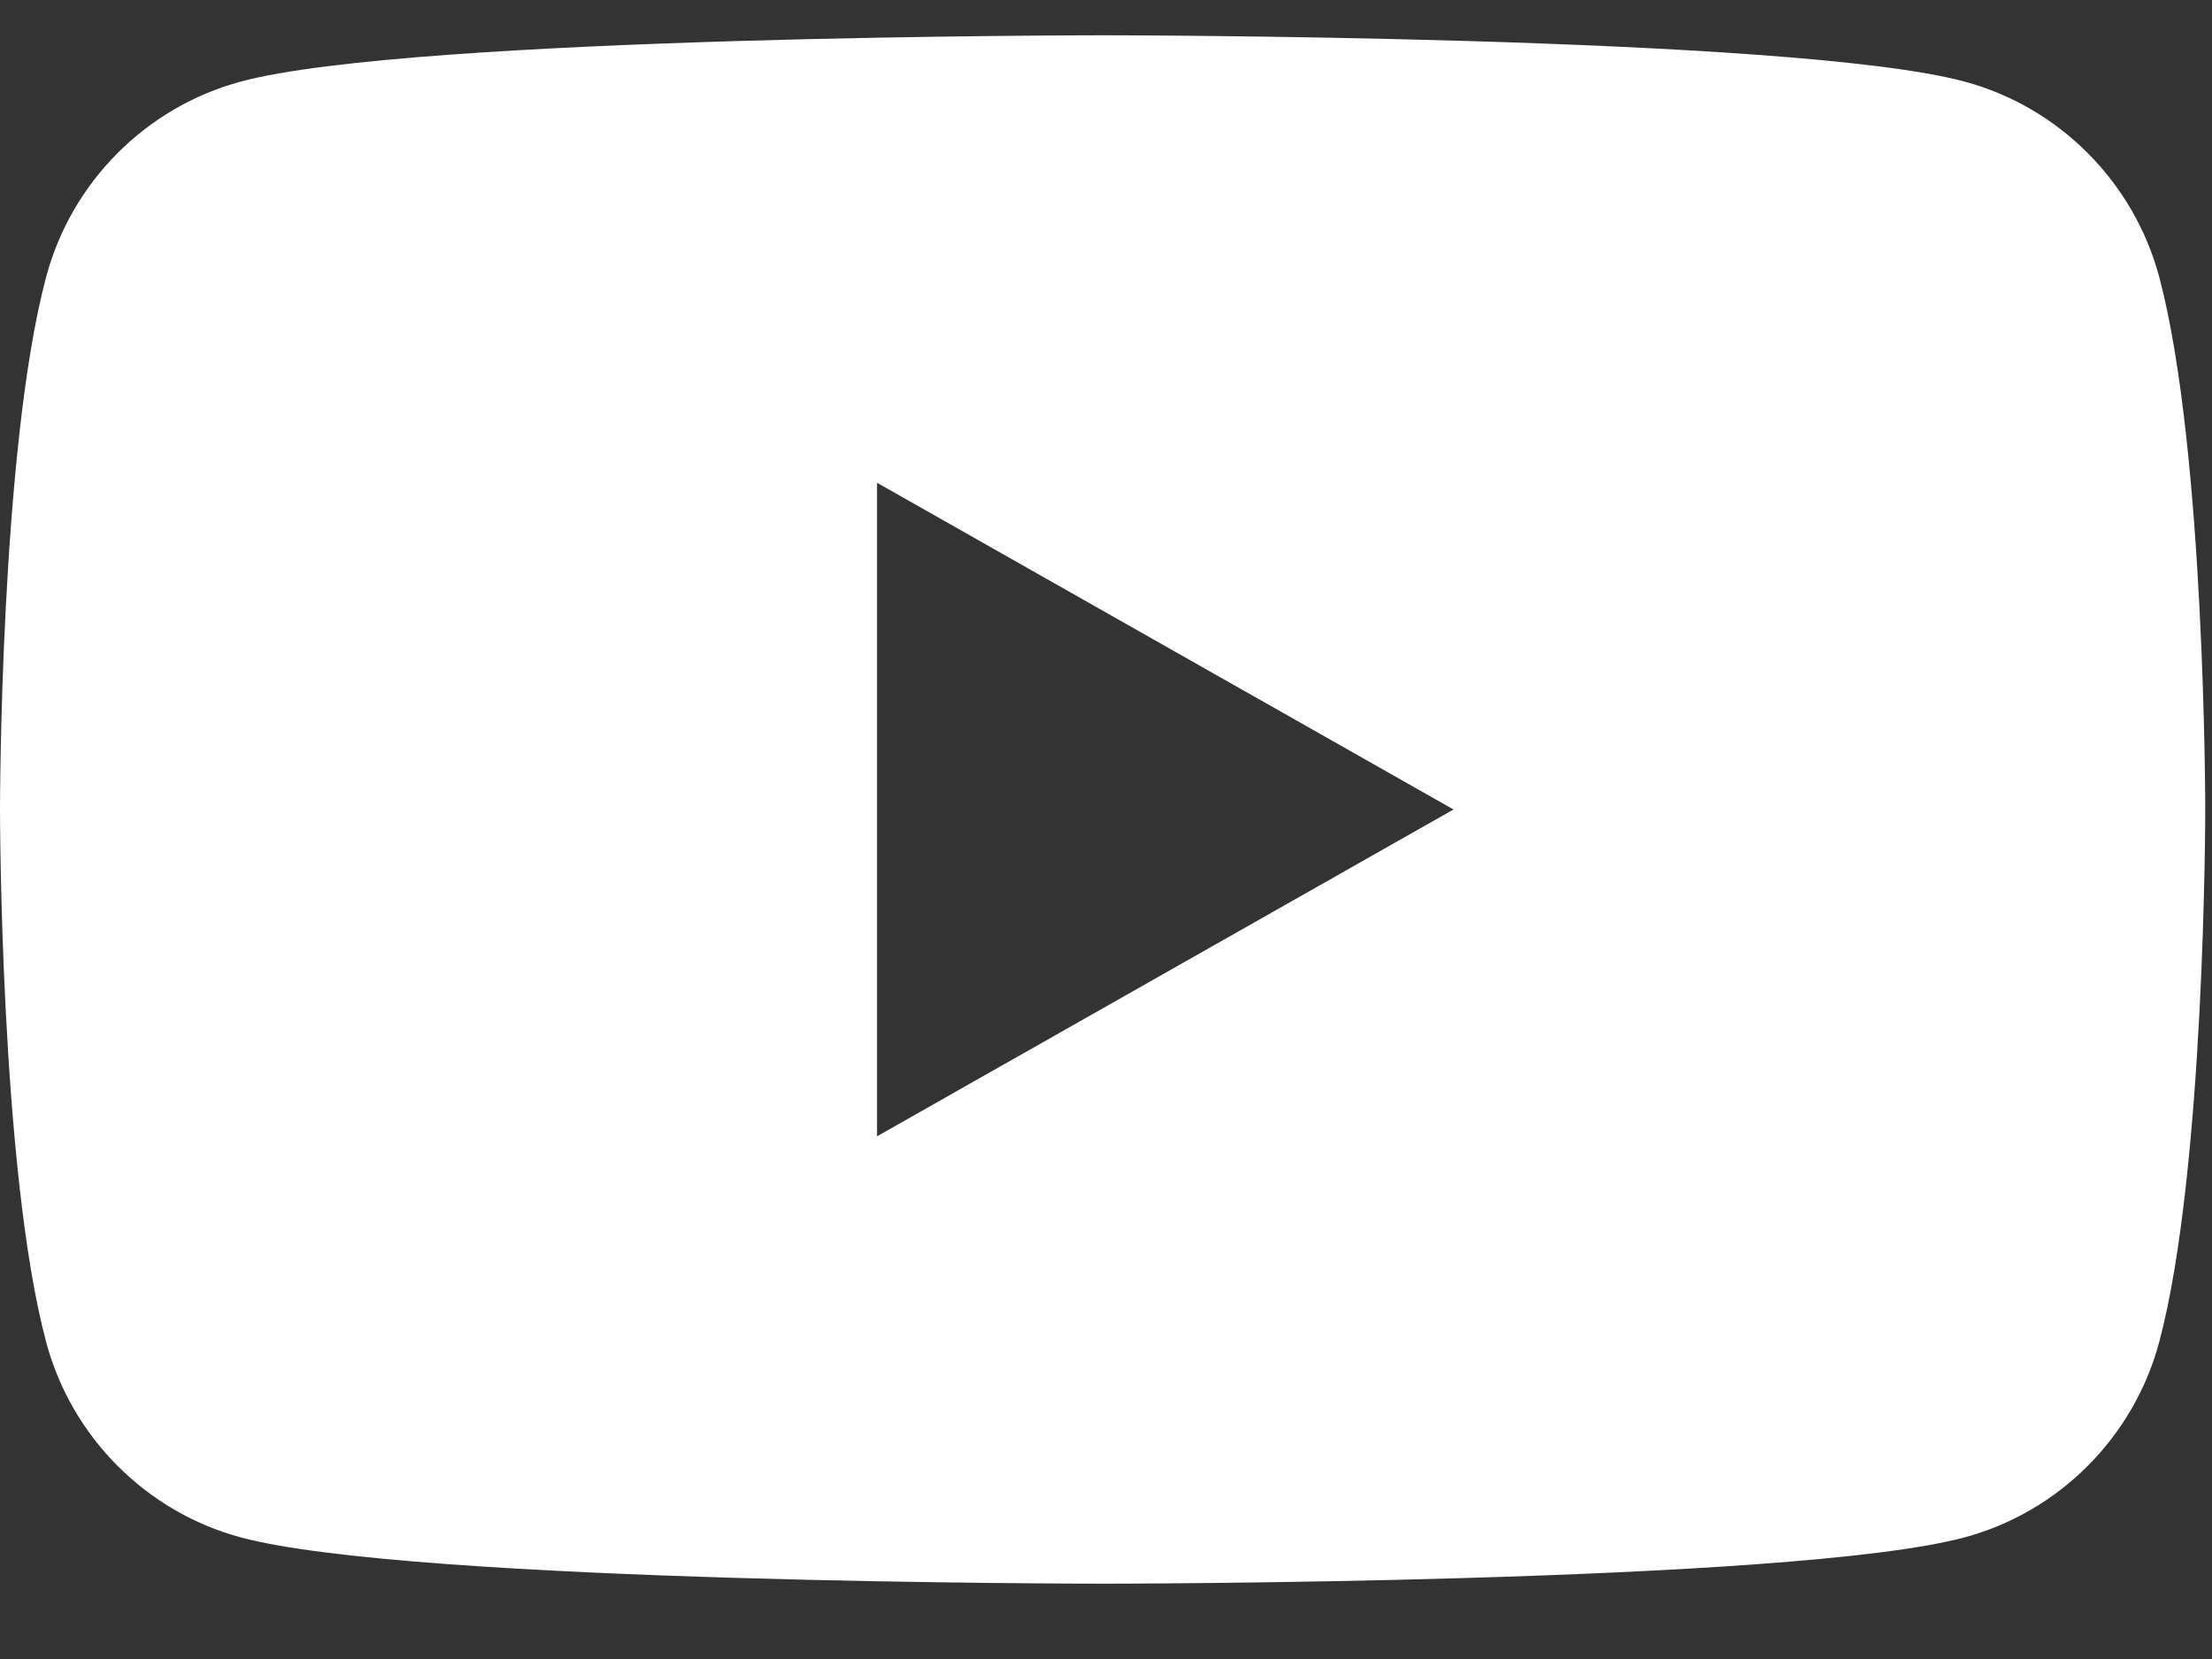 <svg width="20" height="15" viewBox="0 0 20 15" fill="none" xmlns="http://www.w3.org/2000/svg">
<rect x="0" y="0" width="20" height="15" fill="#333333" stroke="none"/>
<path d="M7.93 10.274V4.365L13.142 7.319L7.93 10.274ZM19.523 2.505C19.293 1.645 18.618 0.967 17.76 0.737C16.205 0.319 9.97 0.319 9.97 0.319C9.97 0.319 3.734 0.319 2.179 0.737C1.322 0.967 0.646 1.645 0.417 2.505C0 4.065 0 7.319 0 7.319C0 7.319 0 10.573 0.417 12.133C0.646 12.993 1.322 13.671 2.179 13.901C3.734 14.319 9.97 14.319 9.97 14.319C9.97 14.319 16.205 14.319 17.76 13.901C18.618 13.671 19.293 12.993 19.523 12.133C19.939 10.573 19.939 7.319 19.939 7.319C19.939 7.319 19.939 4.065 19.523 2.505Z" fill="white"/>
</svg>
